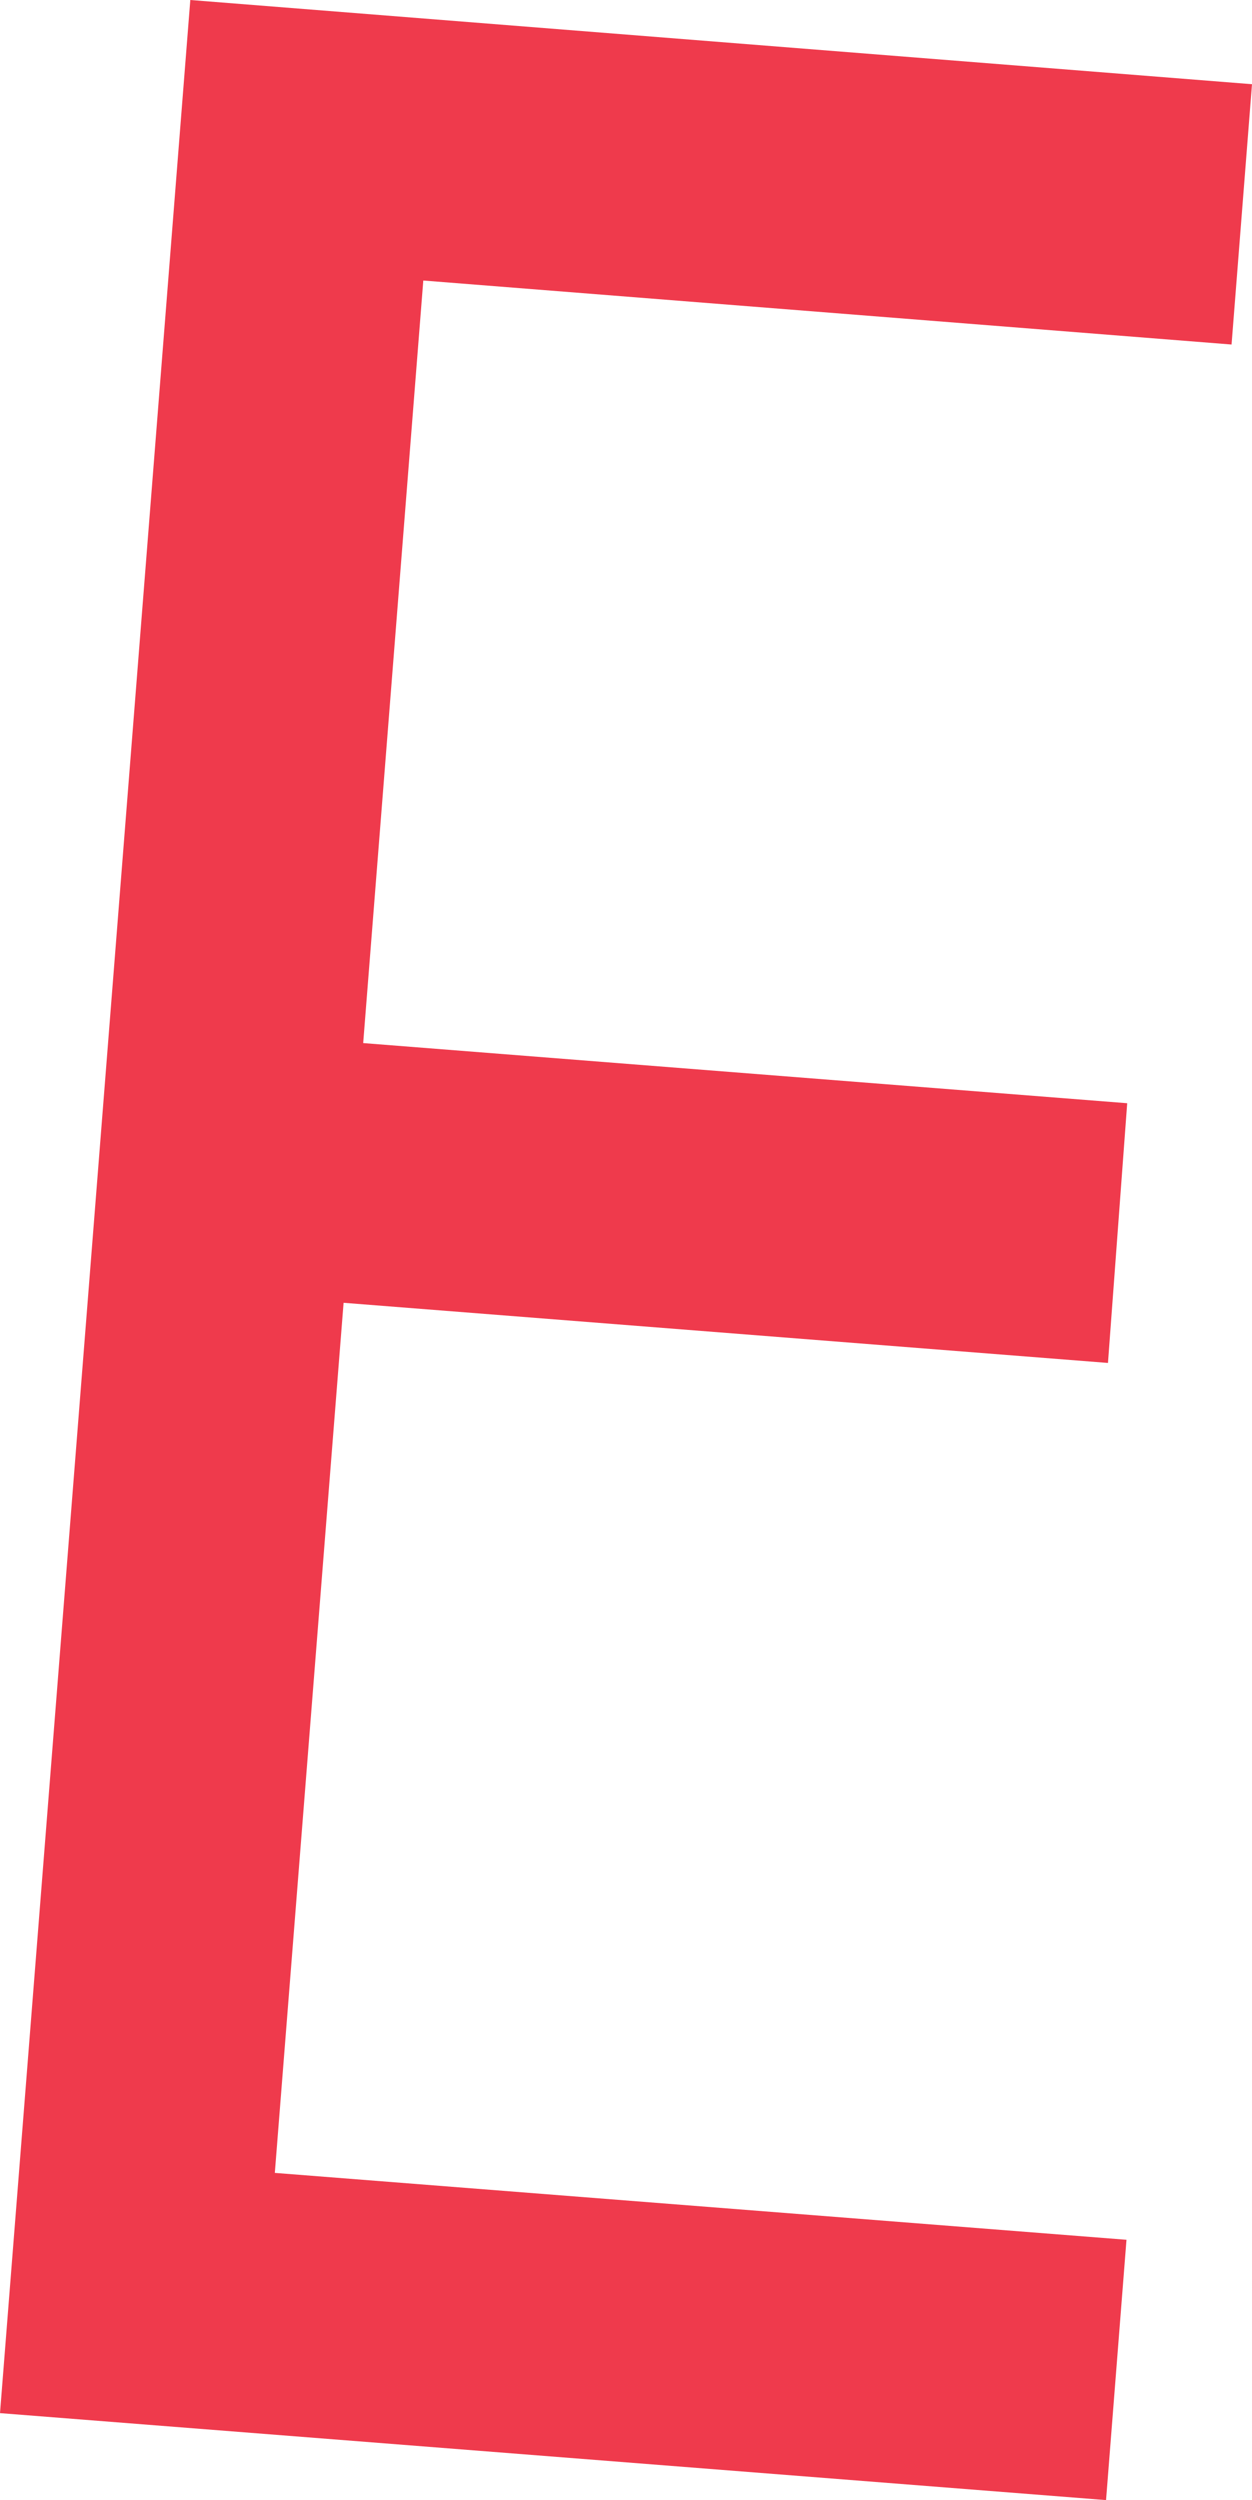 <svg xmlns="http://www.w3.org/2000/svg" width="10.414" height="20.783" viewBox="0 0 10.414 20.783">
  <path id="Path_120" data-name="Path 120" d="M977.6,626.471l-6.358-.5-.572,7.233,7.084.556-.17,2.164-9.2-.723,1.583-20.06,8.831.7-.17,2.164-6.723-.532-.5,6.339,6.355.5Z" transform="translate(-968.384 -615.141)" fill="#ef3a4c"/>
</svg>
